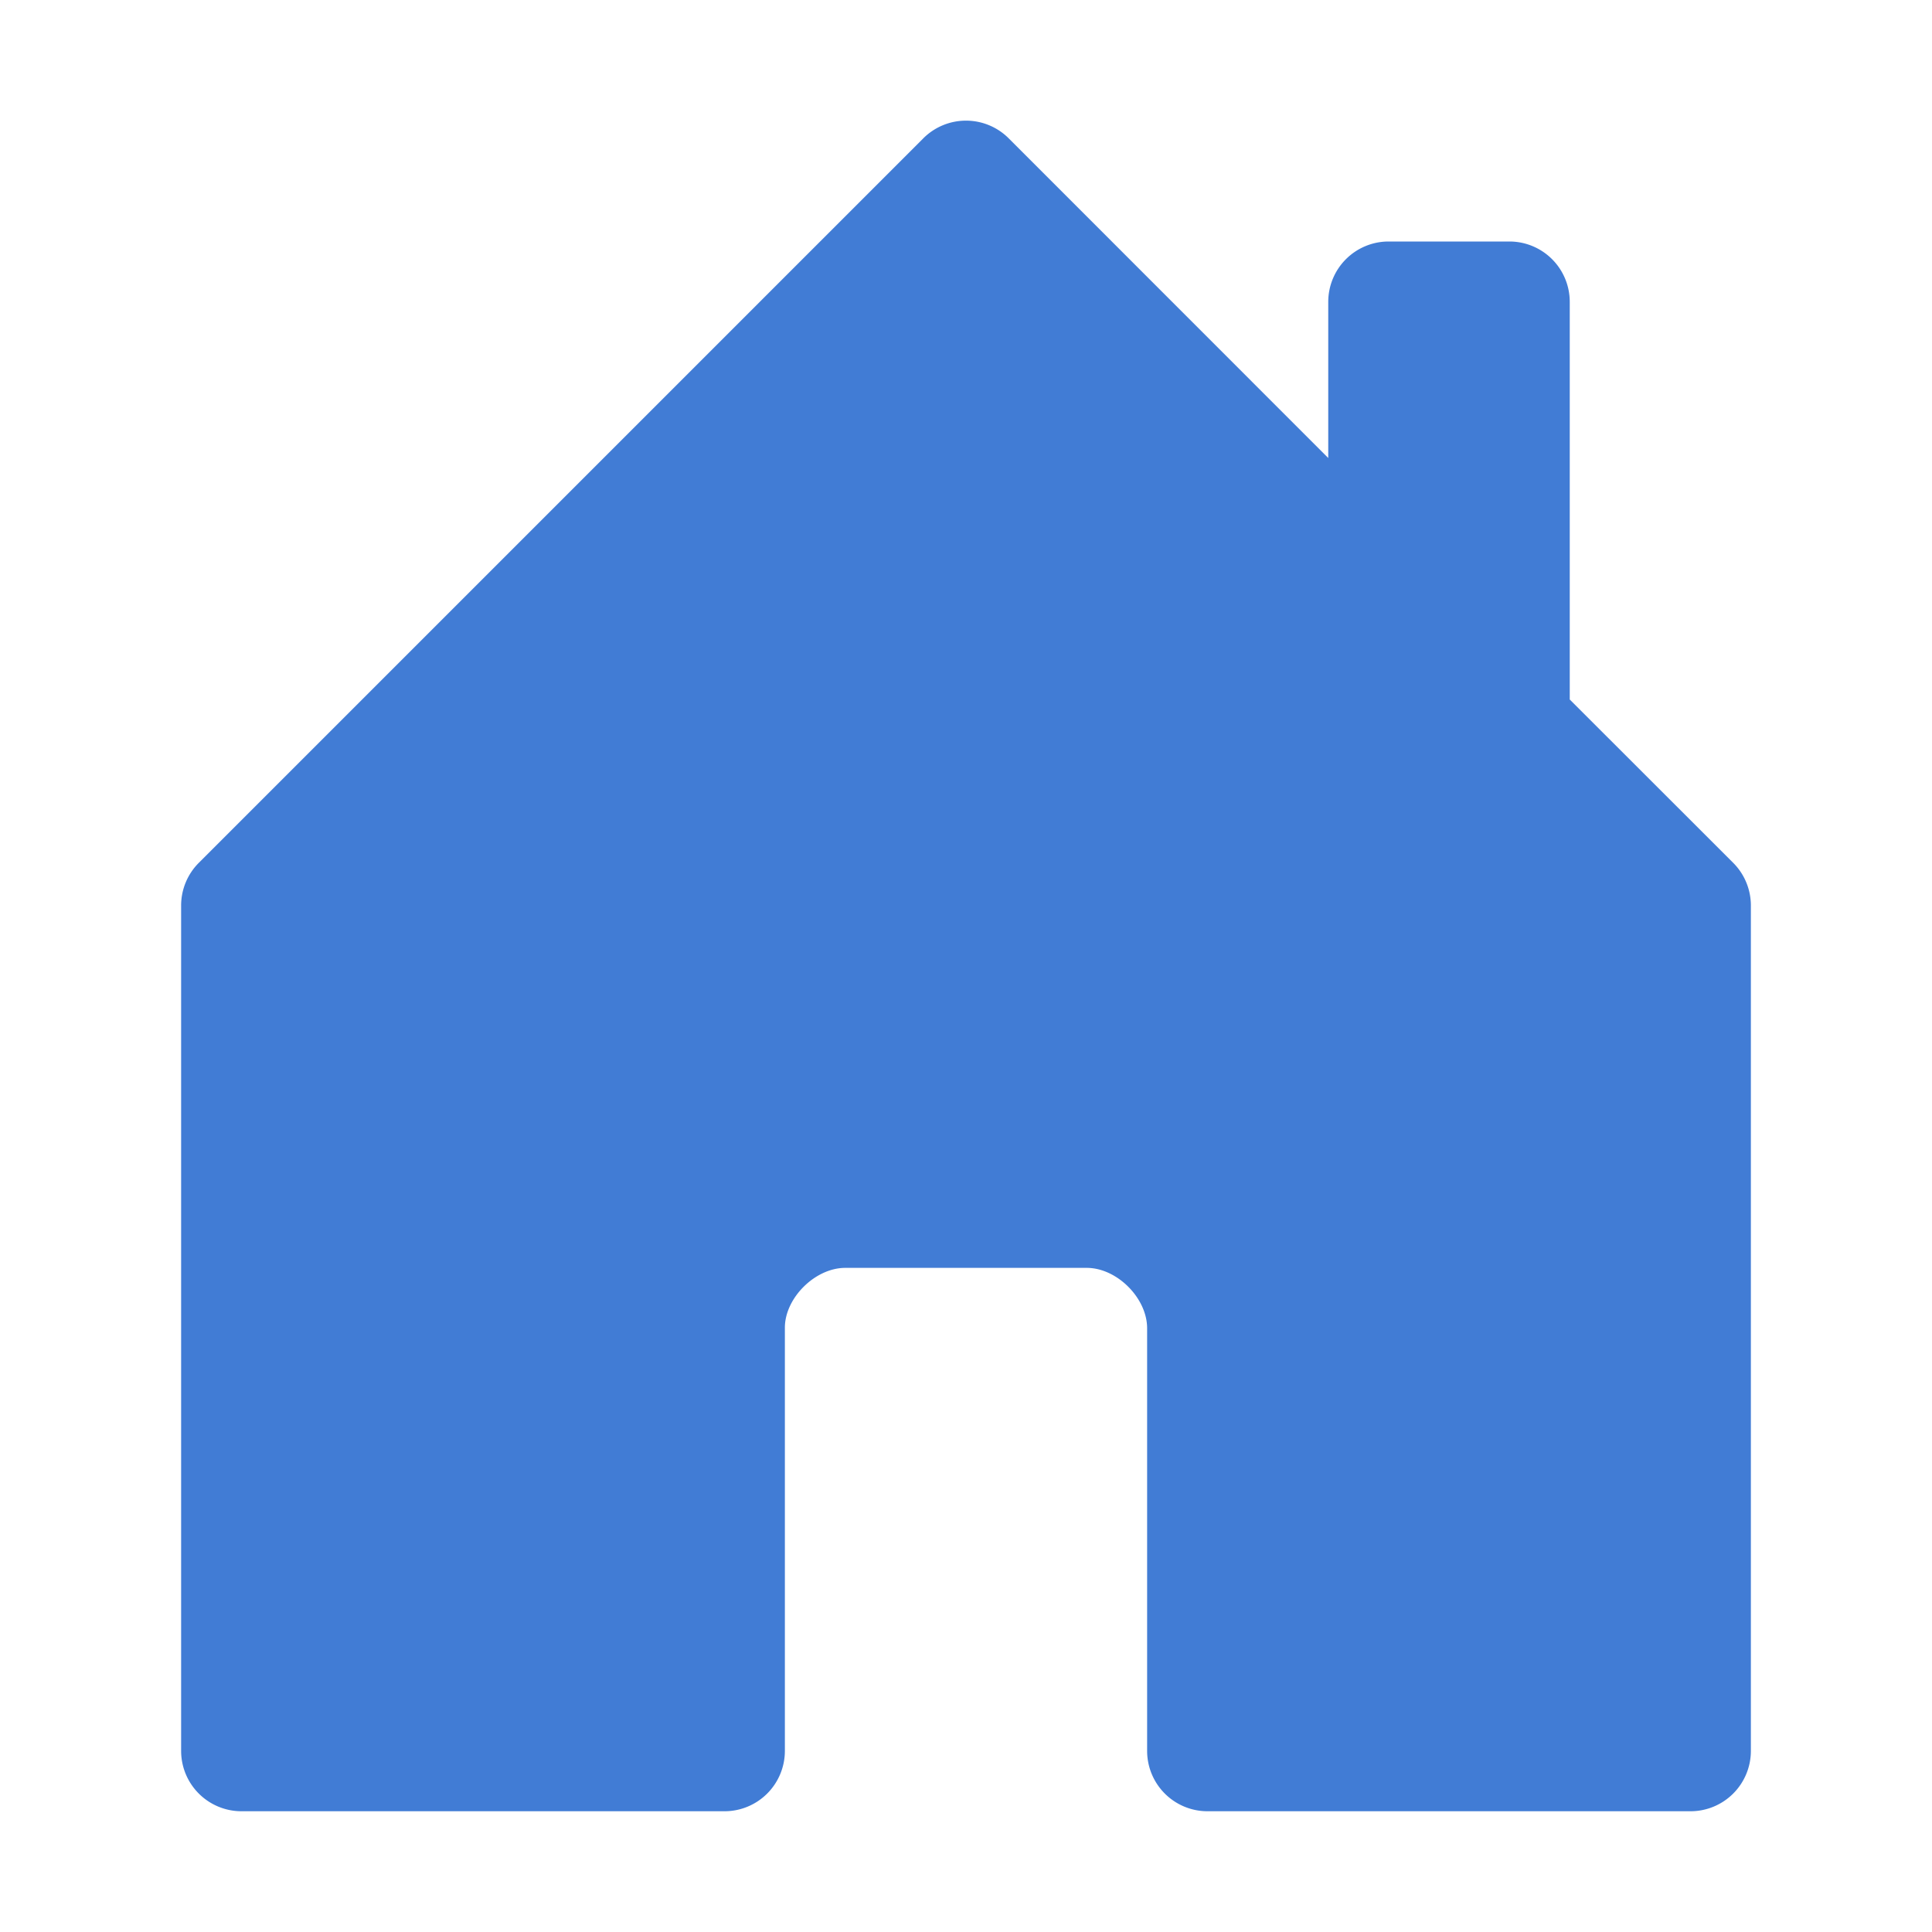 <svg xmlns="http://www.w3.org/2000/svg" width="25" height="25" fill="rgba(2, 80, 198, 0.75)" class="bi bi-house-door-fill" viewBox="0 0 16 16">
  <path d="M6.5 14.5v-3.505c0-.245.25-.495.5-.495h2c.25 0 .5.25.5.5v3.5a.5.5 0 0 0 .5.5h4a.5.5 0 0 0 .5-.5v-7a.5.5 0 0 0-.146-.354L13 5.793V2.5a.5.5 0 0 0-.5-.5h-1a.5.5 0 0 0-.5.5v1.293L8.354 1.146a.5.5 0 0 0-.708 0l-6 6A.5.5 0 0 0 1.5 7.5v7a.5.5 0 0 0 .5.5h4a.5.5 0 0 0 .5-.5z"/>
</svg>